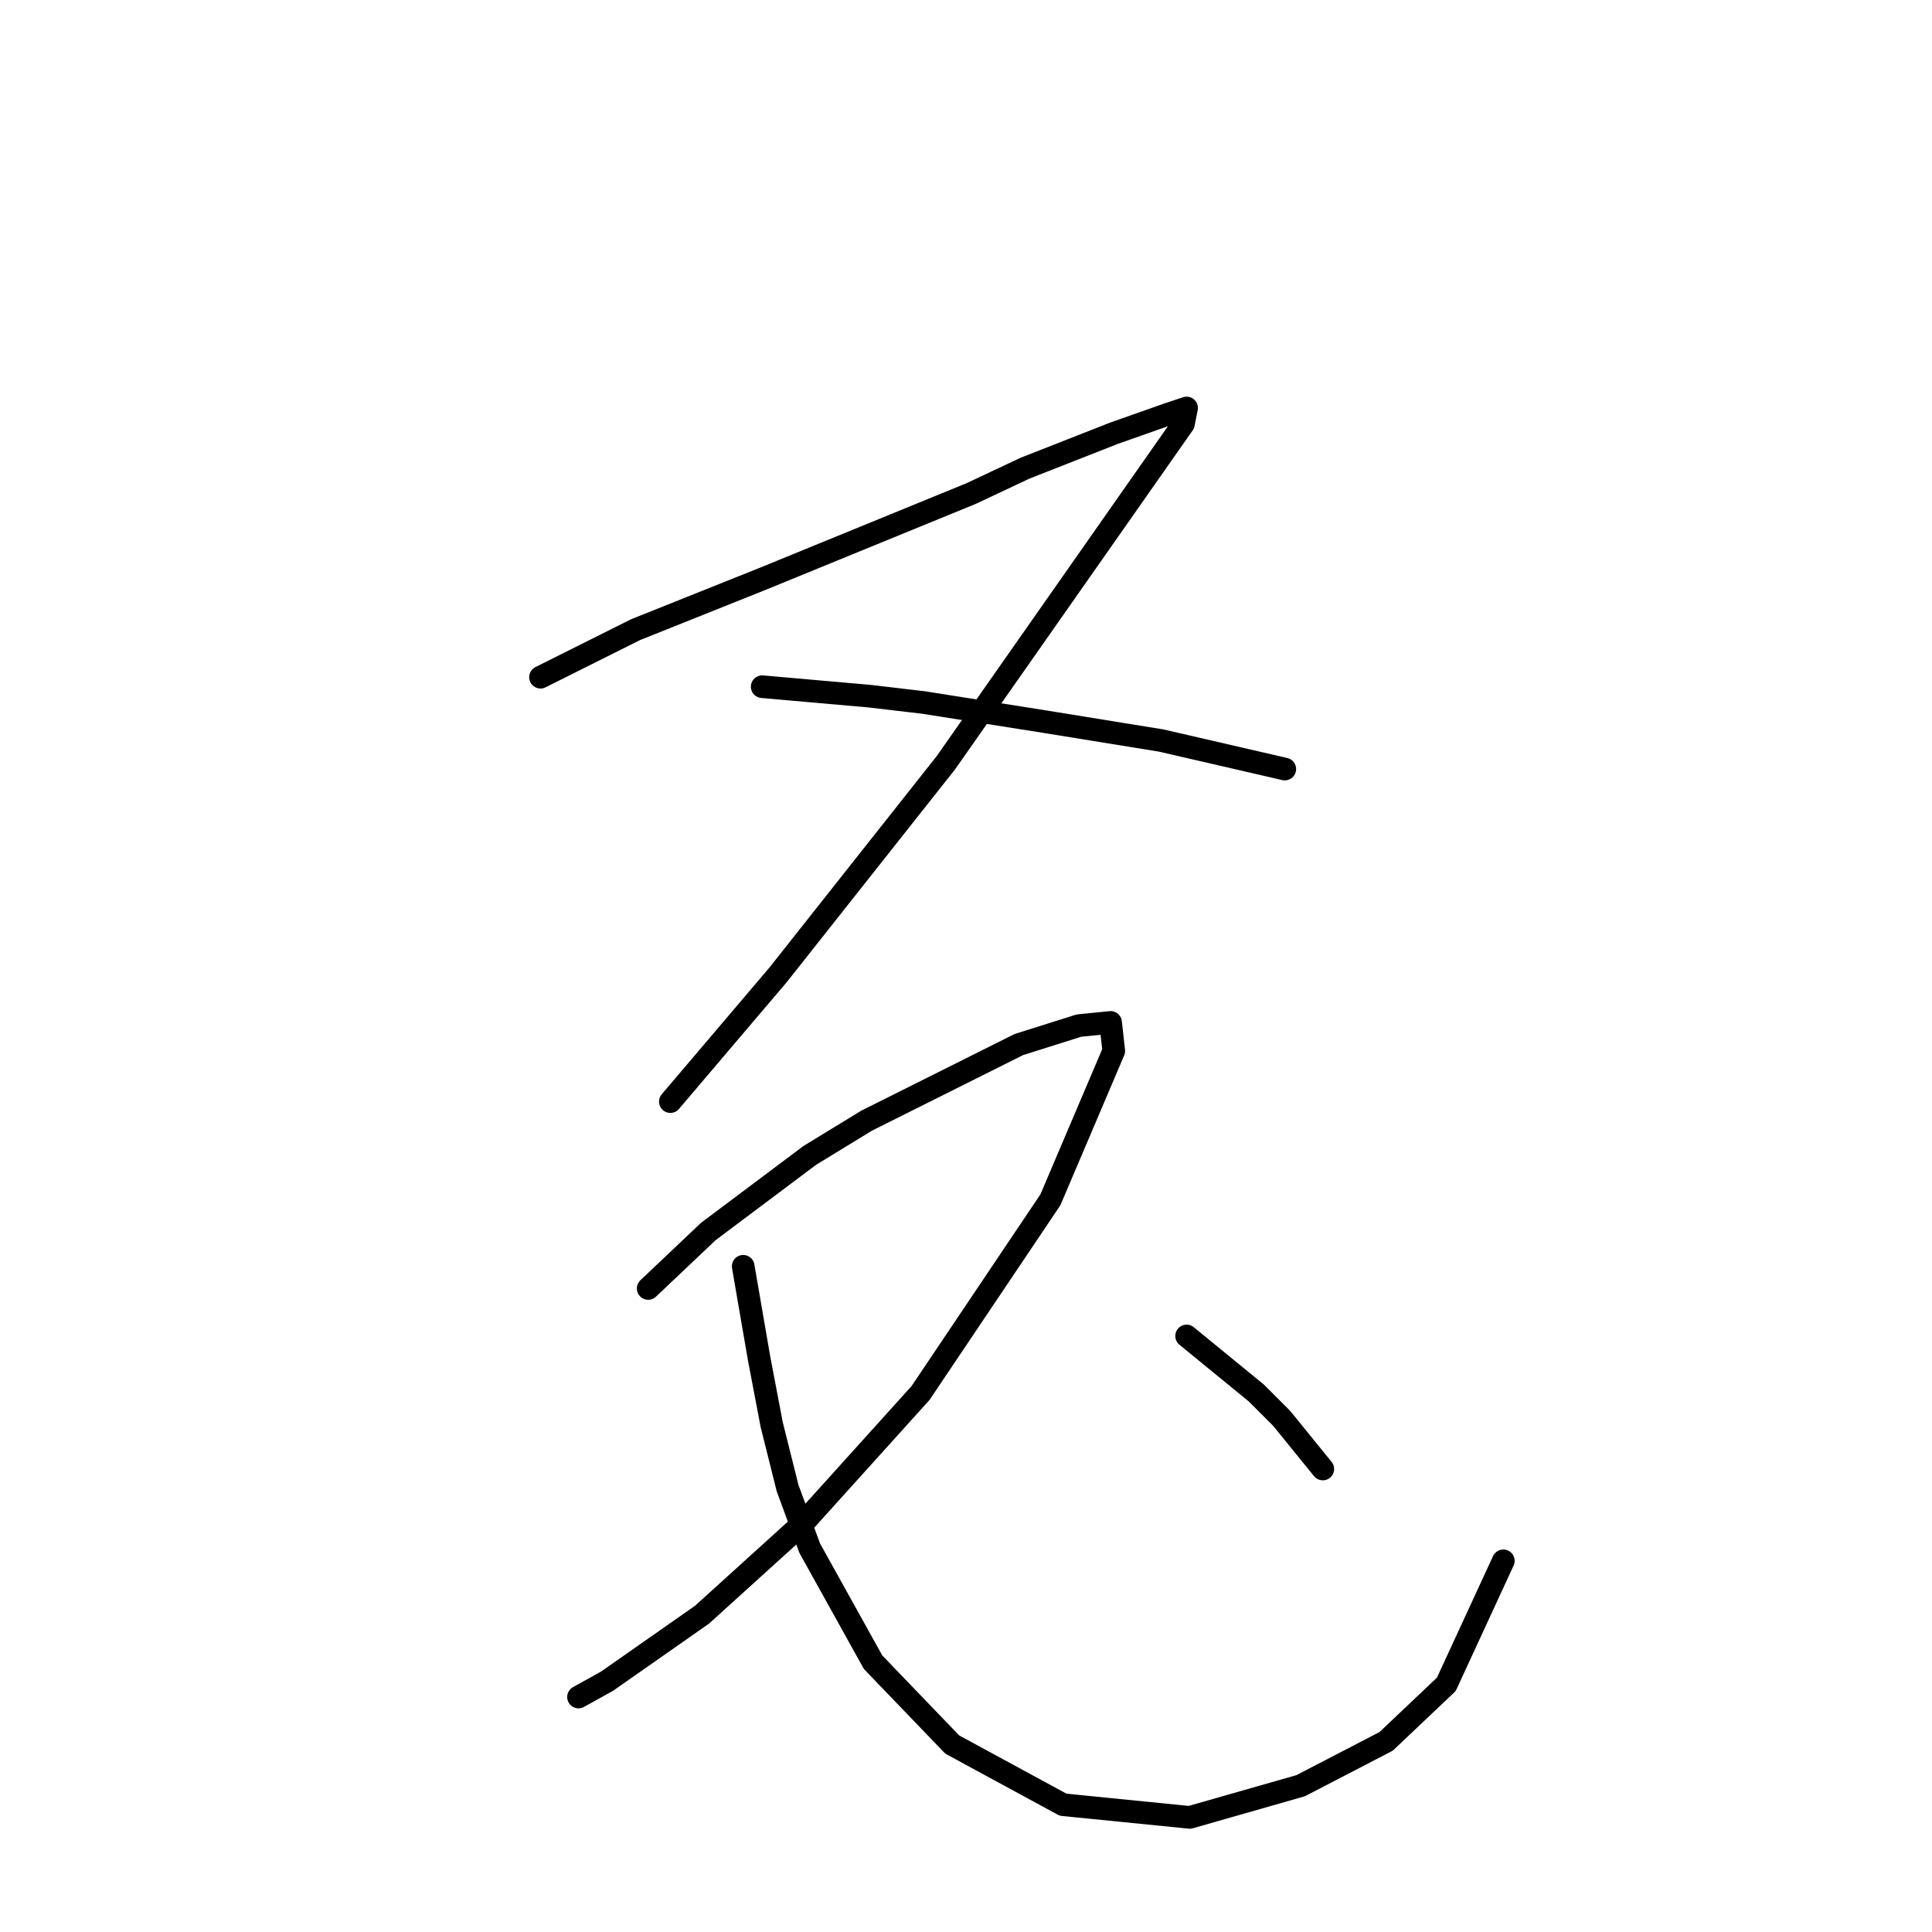<?xml version="1.0" standalone="no"?>
    <svg width="256" height="256" xmlns="http://www.w3.org/2000/svg" version="1.1">
    <polyline stroke="black" stroke-width="3" stroke-linecap="round" fill="transparent" stroke-linejoin="round" points="71.62 89.732 84.21 83.437 100.996 76.723 110.229 72.946 128.694 65.392 135.829 62.034 147.579 57.418 154.714 54.9 157.232 54.061 156.812 56.159 125.337 101.063 103.095 129.181 88.826 145.968 88.826 145.968 " />
        <polyline stroke="black" stroke-width="3" stroke-linecap="round" fill="transparent" stroke-linejoin="round" points="100.996 90.991 115.265 92.25 122.399 93.09 130.373 94.349 138.347 95.608 153.874 98.126 170.241 101.903 170.241 101.903 " />
        <polyline stroke="black" stroke-width="3" stroke-linecap="round" fill="transparent" stroke-linejoin="round" points="85.888 170.728 93.862 163.174 107.291 153.102 114.845 148.486 134.989 138.414 142.963 135.896 147.16 135.476 147.579 139.253 139.186 158.977 121.98 184.577 106.452 201.783 93.023 213.954 80.433 222.767 76.656 224.865 76.656 224.865 " />
        <polyline stroke="black" stroke-width="3" stroke-linecap="round" fill="transparent" stroke-linejoin="round" points="98.478 167.79 100.577 179.961 102.255 188.774 104.354 197.167 107.291 205.141 115.685 220.249 126.176 231.16 140.865 239.134 157.651 240.812 172.34 236.616 183.671 230.74 191.644 223.186 199.198 206.819 199.198 206.819 " />
        <polyline stroke="black" stroke-width="3" stroke-linecap="round" fill="transparent" stroke-linejoin="round" points="157.232 177.023 166.464 184.577 169.822 187.934 175.277 194.649 175.277 194.649 " />
        </svg>